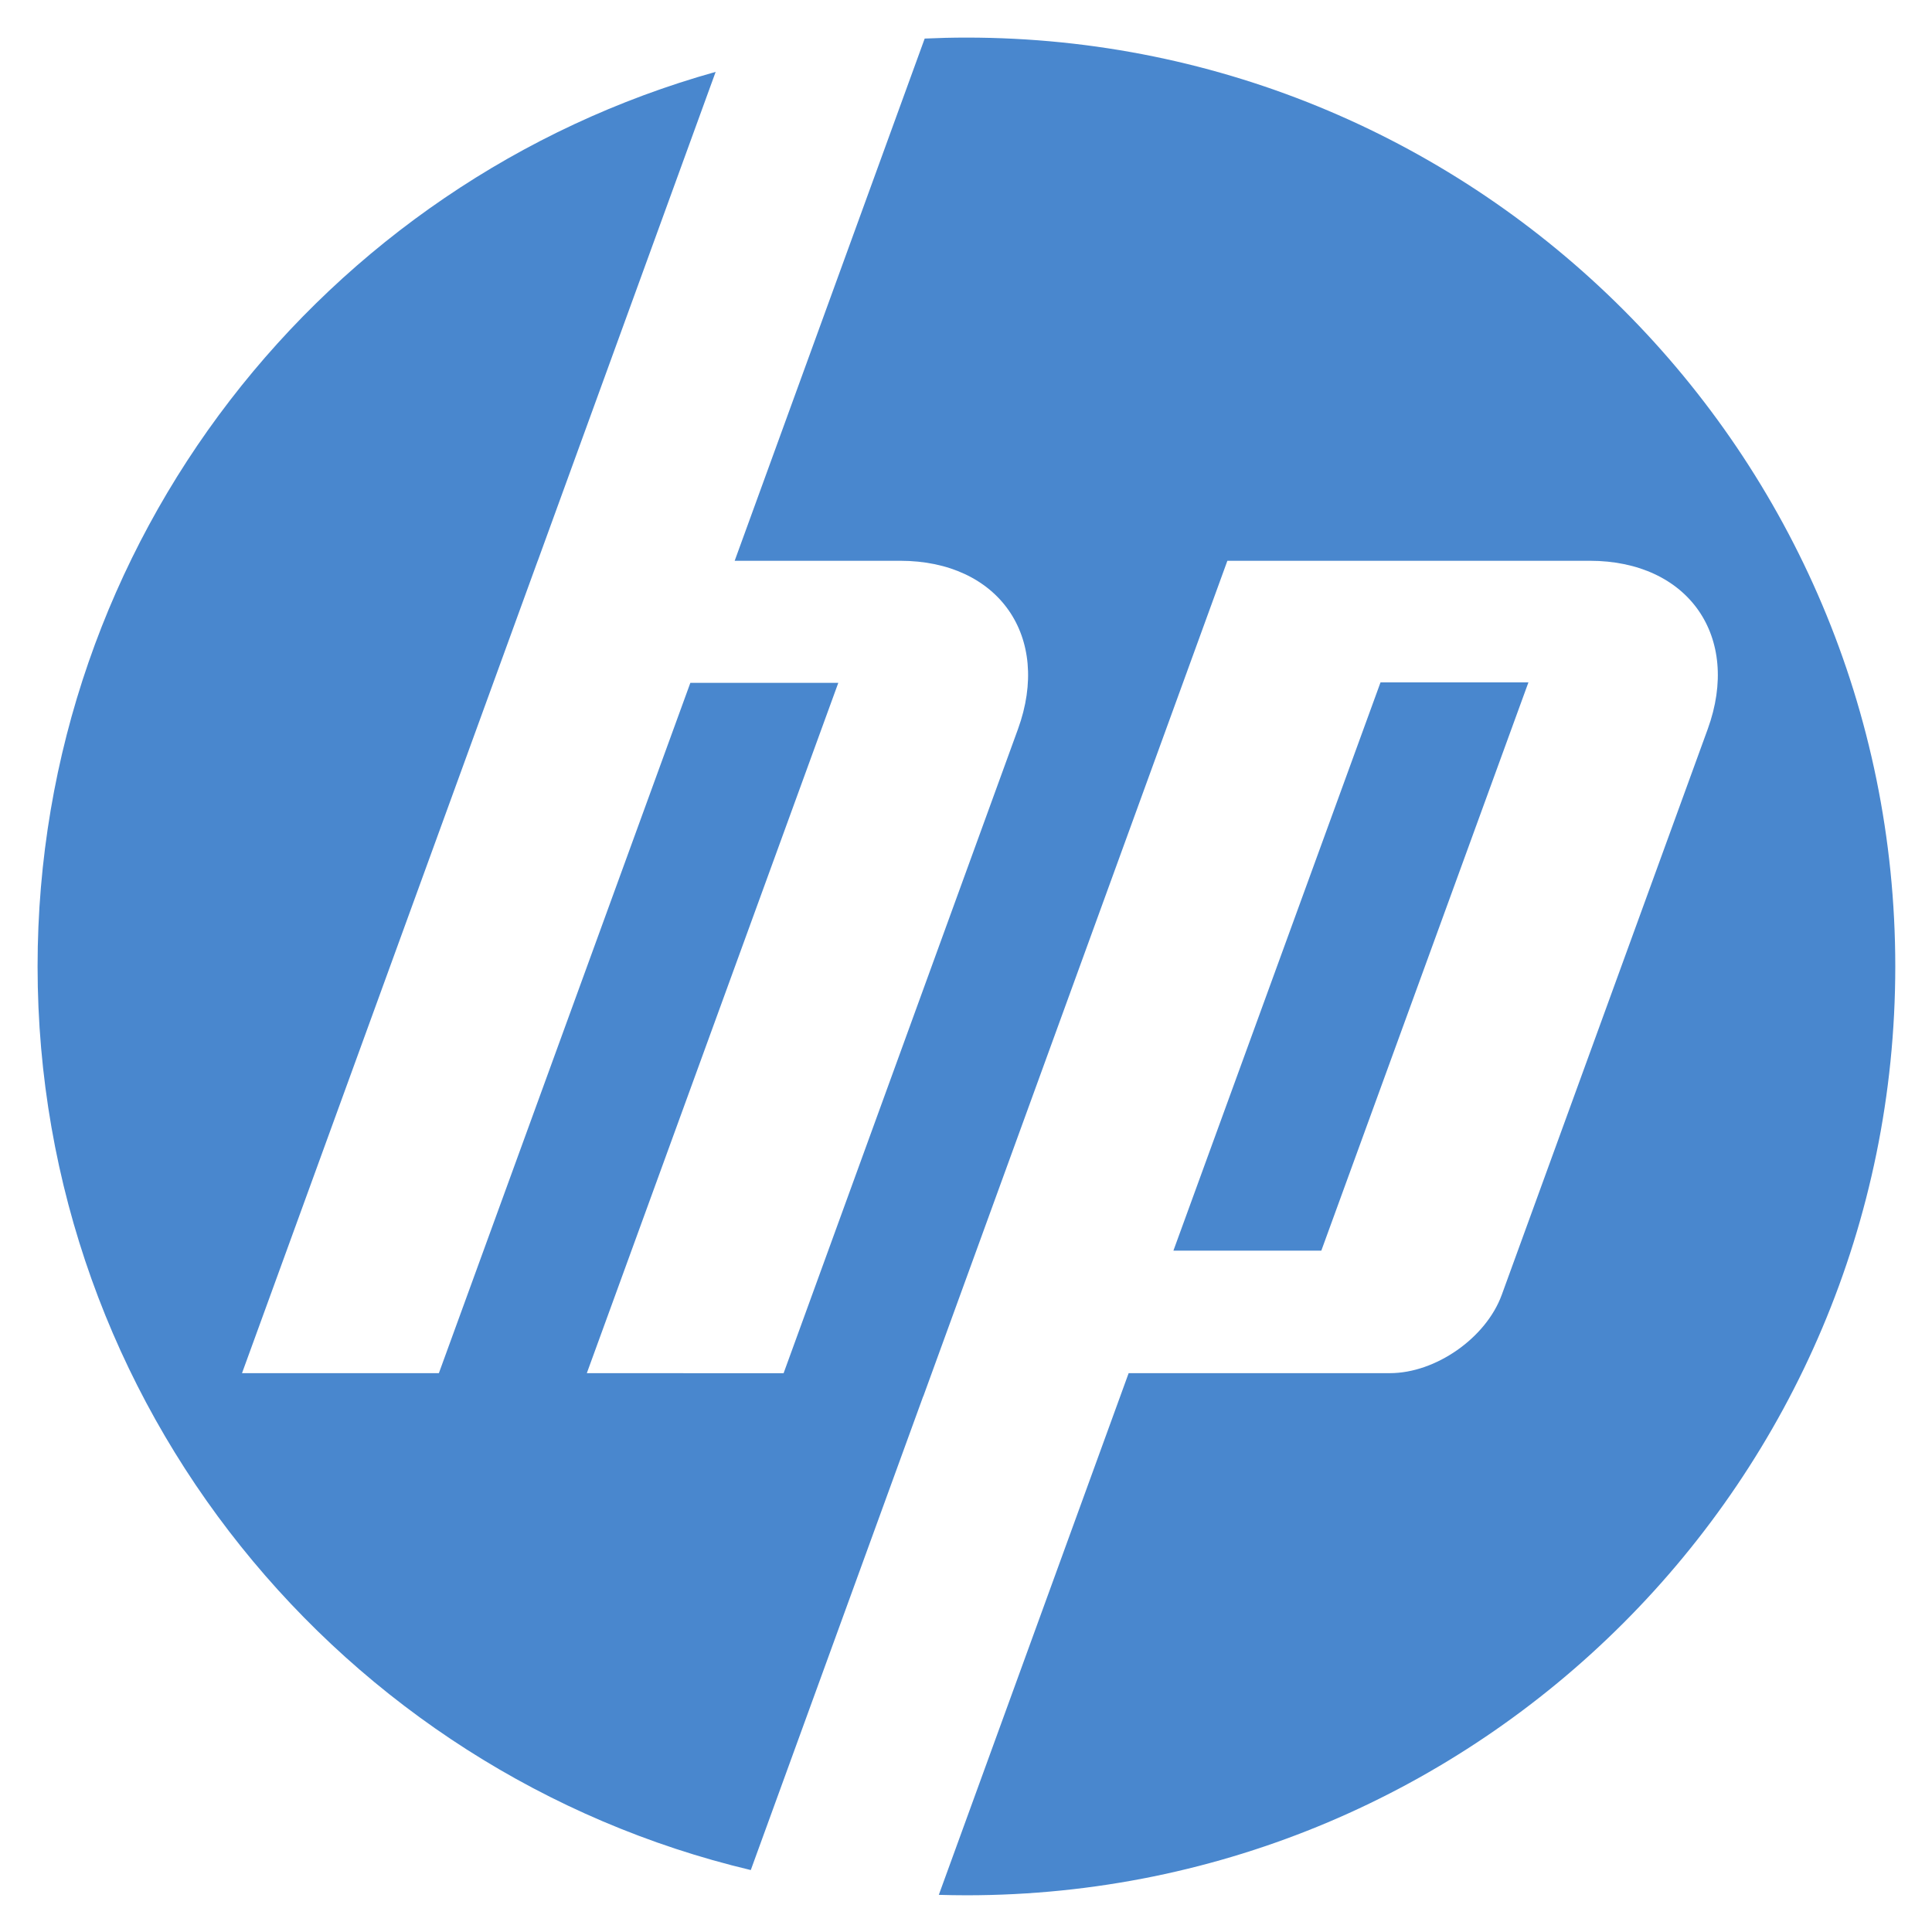 <svg xmlns="http://www.w3.org/2000/svg" role="img" viewBox="-7.89 -7.89 449.28 449.28"><title>HP UFT logo</title><path fill="#4987CE" d="M216.85 432.851c-2.147 0-4.285-.039-6.419-.101l44.143-121.318h60.75c10.663 0 22.368-8.197 26.015-18.212l47.892-131.546c7.835-21.537-4.501-39.157-27.418-39.157h-84.279l-70.715 194.316h-.026l-40.089 110.153C71.594 404.375.85 318.878.85 216.851c0-99.086 66.721-182.58 157.683-208.027l-41.365 113.693h-.012L48.389 311.432l45.778.004 58.481-160.531h34.404l-58.481 160.531 45.761.008 54.498-149.77c7.84-21.537-4.497-39.157-27.393-39.157h-38.481l44.186-121.44c3.221-.143 6.454-.227 9.708-.227 119.294 0 216 96.706 216 216.001 0 119.292-96.706 216-216 216zM347.542 150.79h-34.395L264.98 282.948h34.396l48.166-132.158z"/></svg>